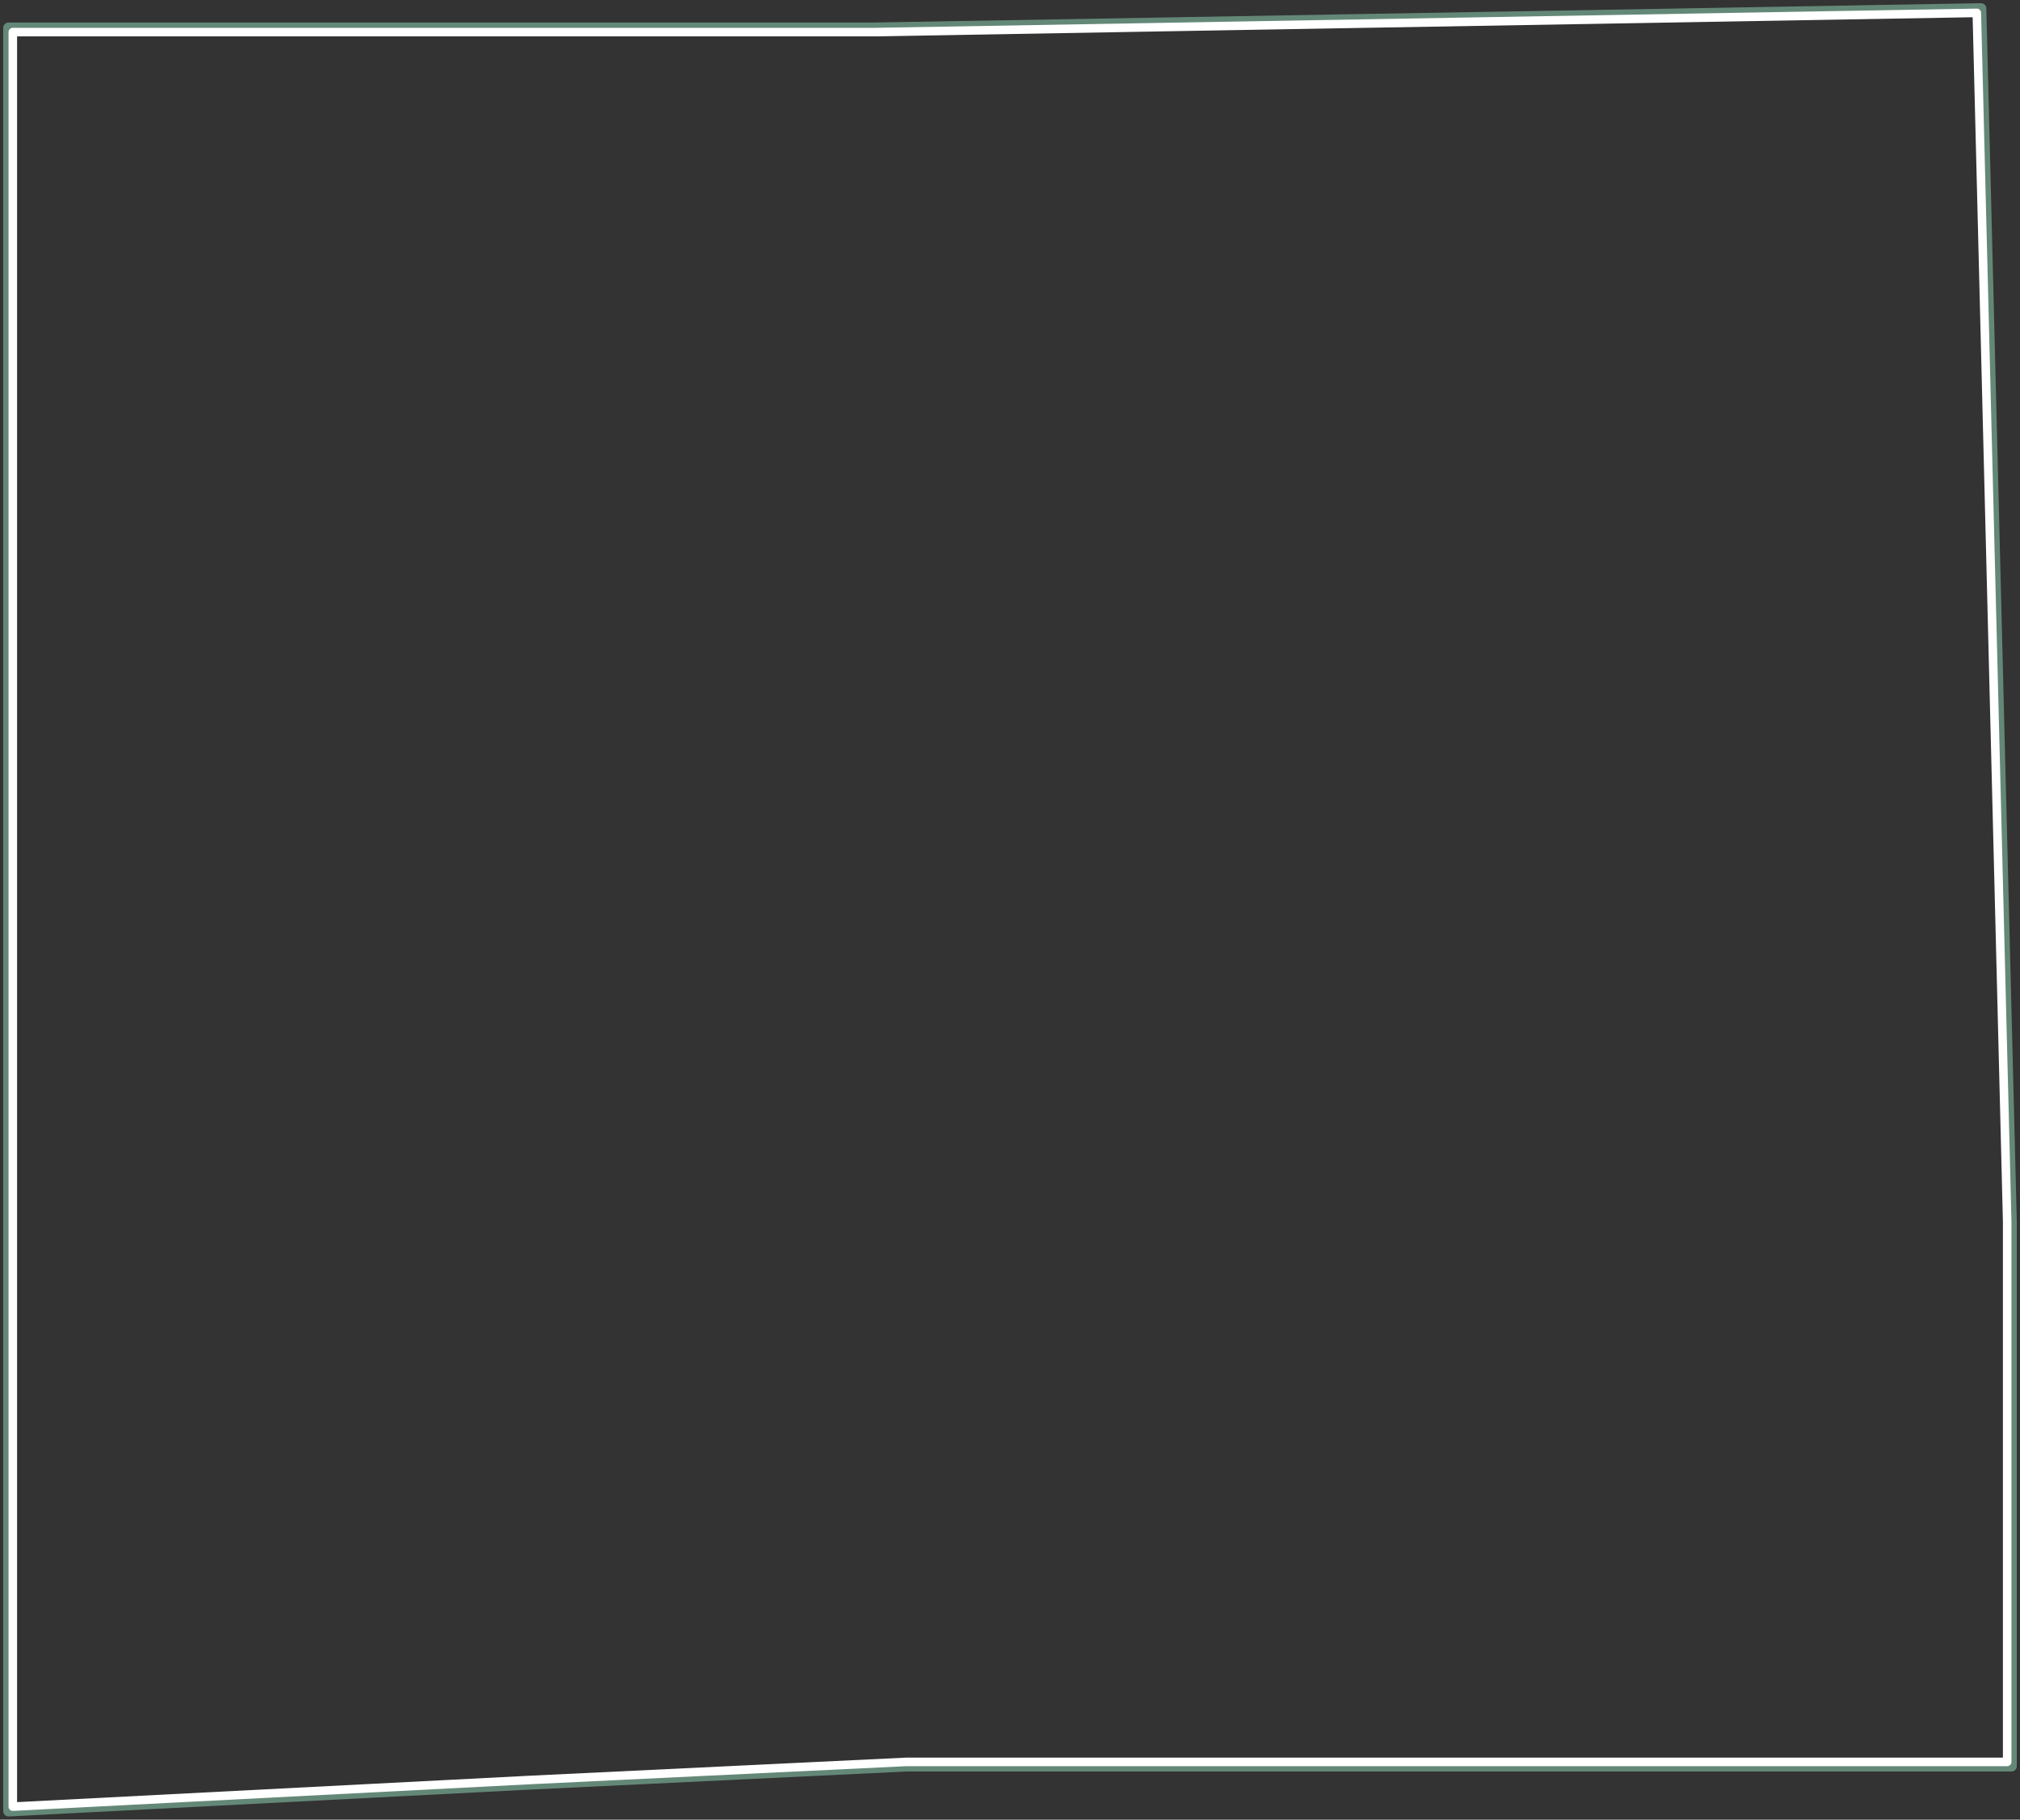 <?xml version="1.0" encoding="UTF-8"?>
<svg width="473px" height="426px" viewBox="0 0 473 426" version="1.1" xmlns="http://www.w3.org/2000/svg" xmlns:xlink="http://www.w3.org/1999/xlink">
    <rect x="0" y="0" width="473" height="426" fill="#333333" stroke="none"/>
    <!-- Generator: sketchtool 63.1 (101010) - https://sketch.com -->
    <title>7FE4A7CA-3AFC-4596-971C-4335D0A9F11C</title>
    <desc>Created with sketchtool.</desc>
    <defs>
        <polygon id="path-1" points="317 930.519 519.892 930.519 778.862 926 786 1209.999 786 1337.472 527.292 1337.472 438.976 1341.717 317 1348"></polygon>
    </defs>
    <g id="dev" stroke="none" stroke-width="1" fill="none" fill-rule="evenodd" stroke-linejoin="round">
        <g id="assets" transform="translate(-315, -924)">
            <g id="bentiu-1">
                <use stroke="#648878" stroke-width="2.5" xlink:href="#path-1"></use>
                <path stroke="#FFFFFF" stroke-width="2" d="M777.887,927.017 L519.901,931.519 L318,931.519 L318,1346.947 L438.925,1340.718 L527.268,1336.472 L785,1336.472 L785,1210.012 L777.887,927.017 Z" stroke-linejoin="square"></path>
            </g>
        </g>
    </g>
</svg>